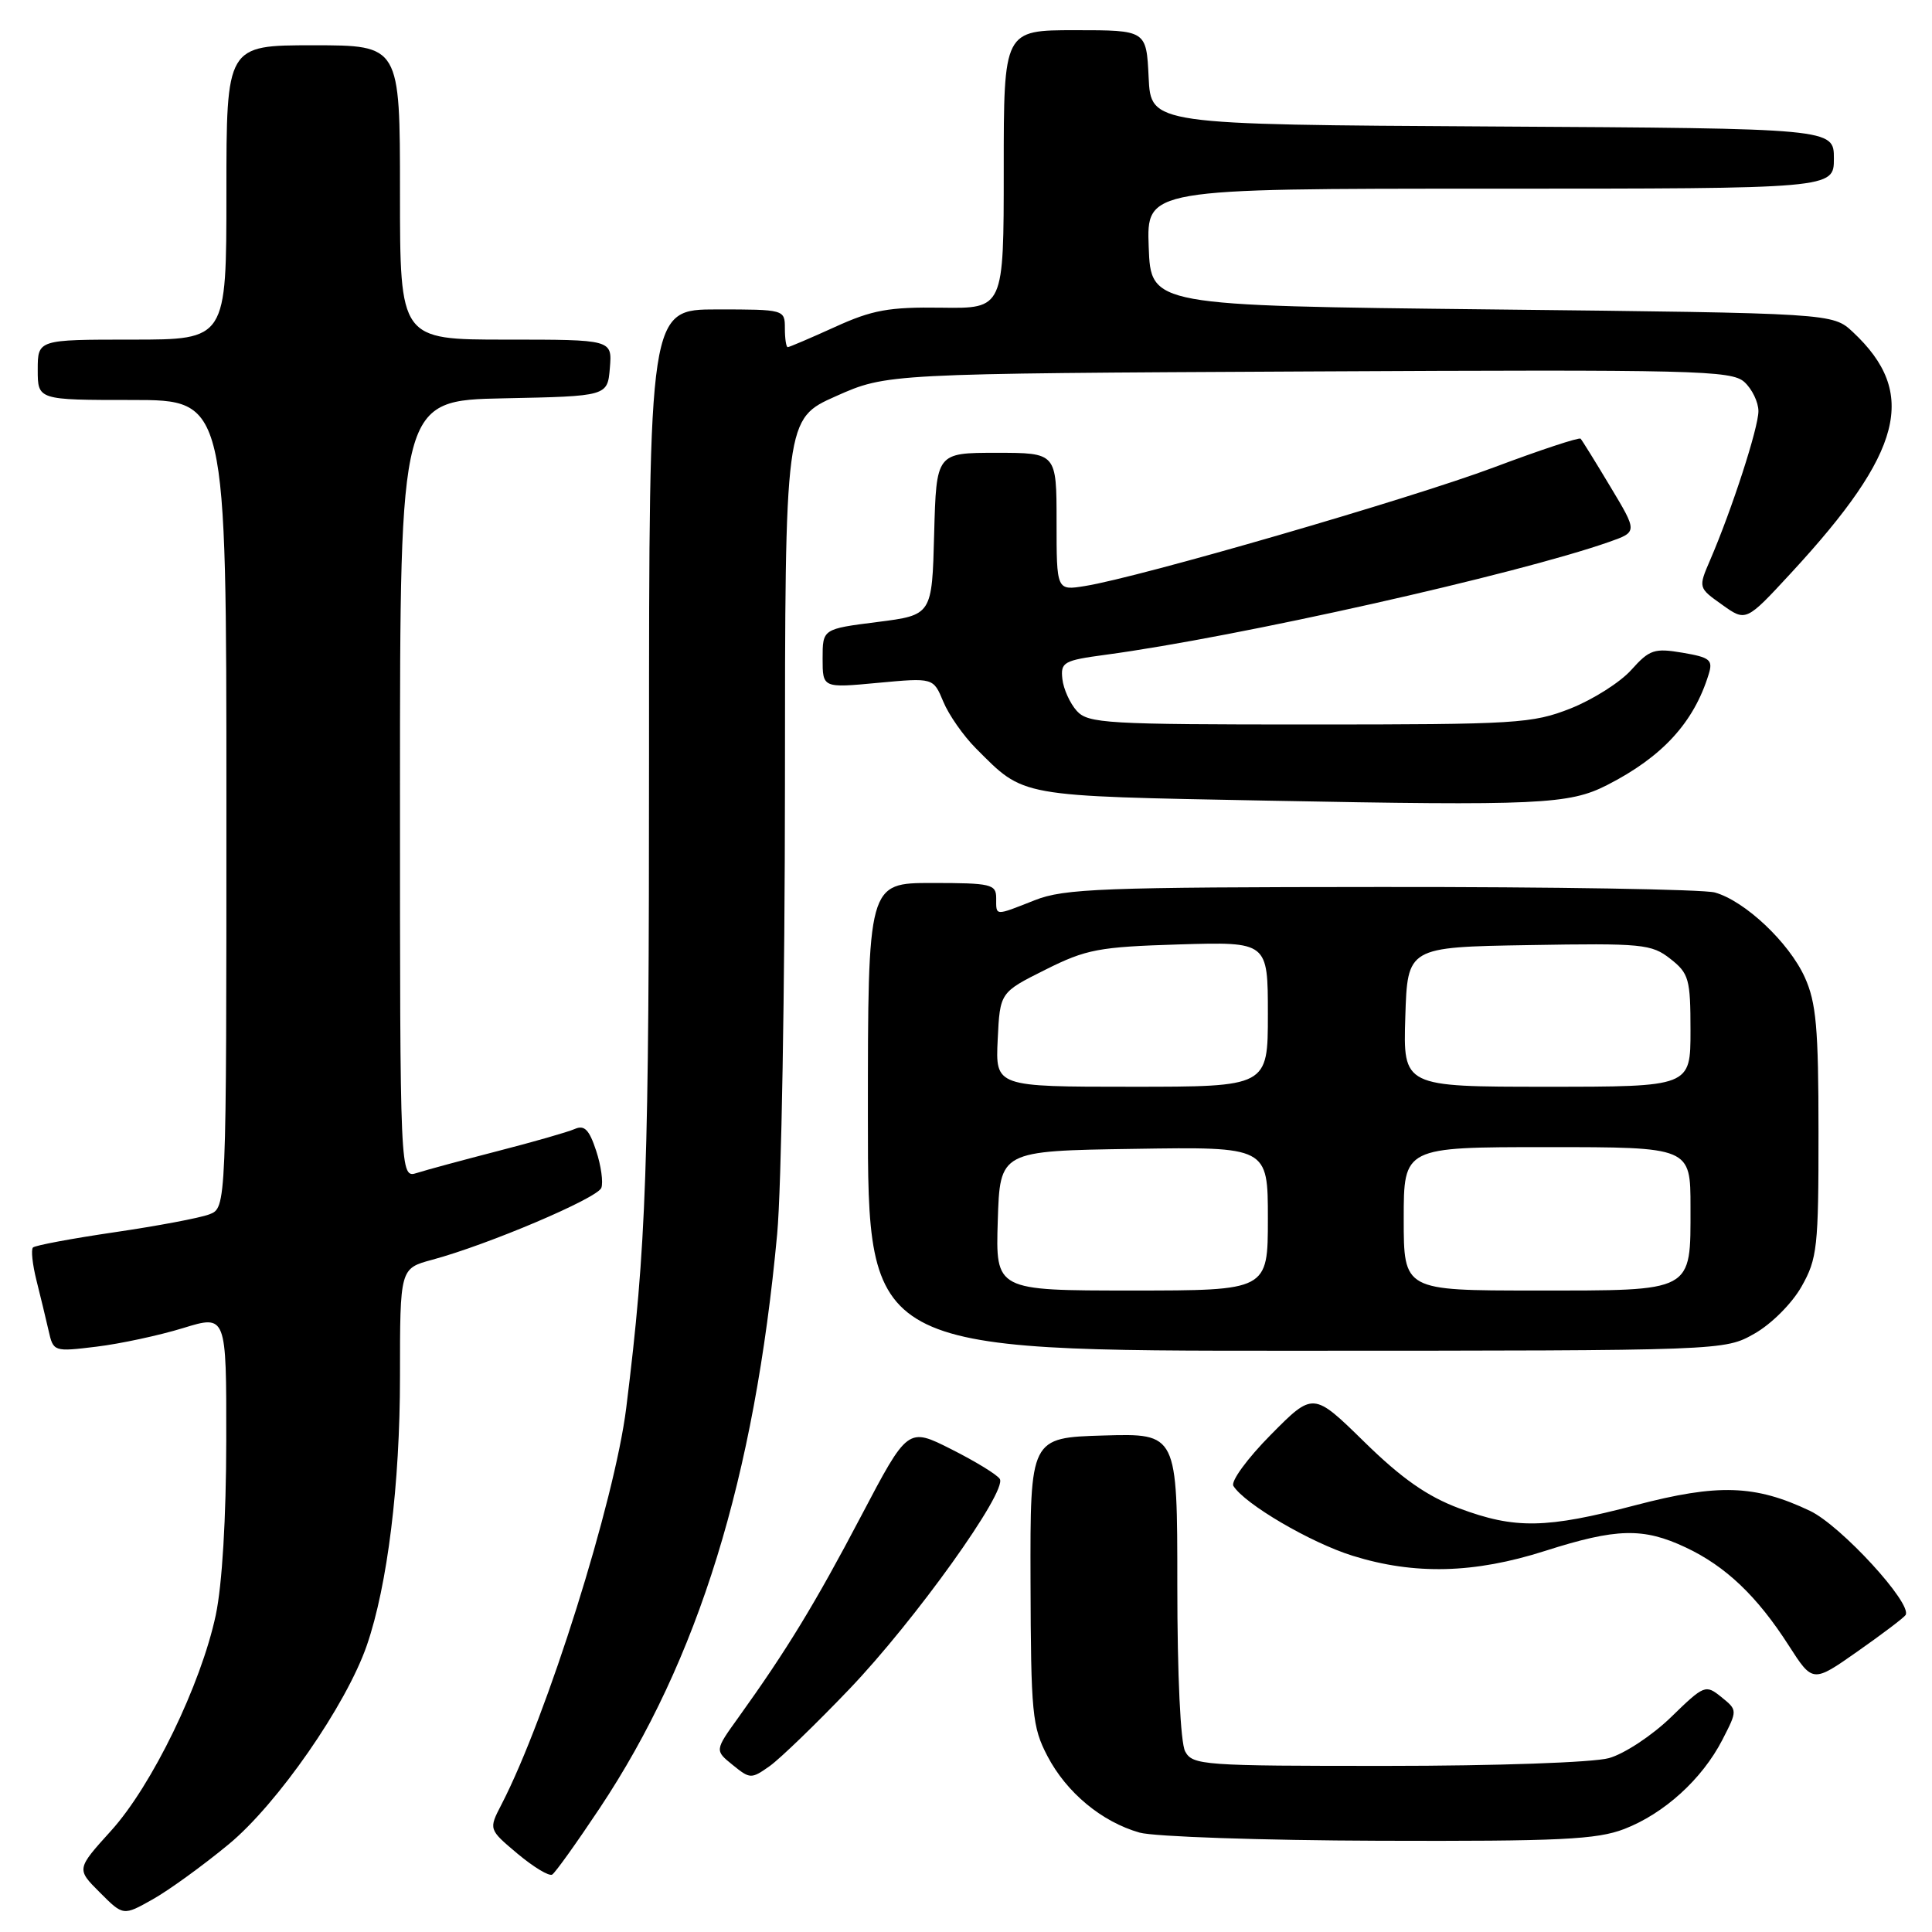 <?xml version="1.0" encoding="UTF-8" standalone="no"?>
<!DOCTYPE svg PUBLIC "-//W3C//DTD SVG 1.1//EN" "http://www.w3.org/Graphics/SVG/1.1/DTD/svg11.dtd" >
<svg xmlns="http://www.w3.org/2000/svg" xmlns:xlink="http://www.w3.org/1999/xlink" version="1.1" viewBox="0 0 256 256">
 <g >
 <path fill="currentColor"
d=" M 30.30 244.38 C 36.78 239.03 45.88 225.92 48.61 218.01 C 51.35 210.06 53.00 196.65 53.00 182.41 C 53.00 168.08 53.00 168.08 57.25 166.93 C 64.62 164.95 79.15 158.78 79.68 157.40 C 79.95 156.68 79.65 154.46 78.99 152.47 C 78.07 149.67 77.43 149.03 76.15 149.60 C 75.24 150.00 70.67 151.31 66.00 152.51 C 61.33 153.72 56.49 155.02 55.25 155.42 C 53.00 156.13 53.00 156.13 53.00 104.60 C 53.00 53.06 53.00 53.06 66.75 52.78 C 80.50 52.50 80.50 52.50 80.81 48.75 C 81.12 45.00 81.12 45.00 67.06 45.00 C 53.00 45.00 53.00 45.00 53.00 25.50 C 53.00 6.00 53.00 6.00 41.50 6.00 C 30.00 6.00 30.00 6.00 30.00 25.50 C 30.00 45.00 30.00 45.00 17.50 45.00 C 5.00 45.00 5.00 45.00 5.00 49.00 C 5.00 53.00 5.00 53.00 17.50 53.00 C 30.00 53.00 30.00 53.00 30.00 106.52 C 30.00 160.05 30.00 160.05 27.73 160.91 C 26.48 161.39 20.83 162.45 15.17 163.28 C 9.51 164.11 4.65 165.02 4.37 165.30 C 4.09 165.57 4.30 167.53 4.83 169.65 C 5.36 171.77 6.09 174.77 6.44 176.32 C 7.07 179.11 7.12 179.13 12.79 178.44 C 15.93 178.06 21.09 176.95 24.25 175.98 C 30.00 174.21 30.00 174.21 29.98 190.85 C 29.97 201.13 29.44 209.99 28.59 214.01 C 26.63 223.22 20.14 236.59 14.72 242.58 C 10.12 247.66 10.12 247.66 13.23 250.76 C 16.33 253.87 16.33 253.87 20.22 251.68 C 22.36 250.48 26.89 247.20 30.30 244.38 Z  M 79.46 239.60 C 92.54 219.95 99.98 195.85 102.98 163.50 C 103.54 157.45 104.00 130.68 104.01 104.00 C 104.02 55.50 104.02 55.50 110.76 52.50 C 117.50 49.50 117.50 49.50 173.39 49.22 C 224.66 48.96 229.43 49.07 231.14 50.62 C 232.16 51.55 233.00 53.29 233.00 54.48 C 233.00 56.68 229.50 67.48 226.61 74.19 C 225.02 77.88 225.02 77.88 228.19 80.13 C 231.35 82.39 231.35 82.39 237.31 75.94 C 252.18 59.86 254.17 52.09 245.52 44.00 C 242.84 41.50 242.84 41.50 197.67 41.00 C 152.50 40.50 152.50 40.50 152.21 32.75 C 151.92 25.00 151.92 25.00 197.46 25.00 C 243.00 25.00 243.00 25.00 243.00 21.01 C 243.00 17.02 243.00 17.02 197.75 16.76 C 152.50 16.50 152.50 16.50 152.20 10.25 C 151.90 4.00 151.90 4.00 142.45 4.00 C 133.00 4.00 133.00 4.00 133.00 22.44 C 133.00 40.89 133.00 40.89 124.75 40.77 C 117.79 40.67 115.58 41.07 110.63 43.33 C 107.39 44.80 104.58 46.00 104.38 46.00 C 104.17 46.00 104.00 44.88 104.00 43.50 C 104.00 41.02 103.93 41.00 95.00 41.00 C 86.00 41.00 86.00 41.00 86.00 100.08 C 86.00 155.15 85.66 164.91 82.98 186.55 C 81.45 198.87 72.45 227.50 66.45 239.10 C 64.74 242.40 64.74 242.40 68.58 245.63 C 70.70 247.40 72.76 248.65 73.17 248.39 C 73.58 248.14 76.41 244.18 79.46 239.60 Z  M 215.23 242.35 C 220.51 240.31 225.53 235.75 228.21 230.56 C 230.24 226.61 230.24 226.61 228.09 224.87 C 226.00 223.18 225.82 223.25 221.41 227.54 C 218.92 229.96 215.22 232.40 213.19 232.96 C 211.11 233.54 198.26 233.99 183.79 233.99 C 159.38 234.00 158.02 233.90 157.04 232.07 C 156.42 230.92 156.00 221.97 156.00 210.03 C 156.00 189.93 156.00 189.93 146.25 190.21 C 136.50 190.50 136.50 190.50 136.55 209.50 C 136.60 227.06 136.77 228.82 138.79 232.69 C 141.32 237.53 145.98 241.40 151.00 242.83 C 152.93 243.37 167.20 243.86 182.73 243.91 C 206.70 243.99 211.60 243.75 215.23 242.35 Z  M 112.52 223.84 C 121.21 214.76 133.49 197.61 132.48 195.97 C 132.14 195.41 129.25 193.64 126.07 192.04 C 120.29 189.12 120.29 189.12 114.08 200.93 C 108.01 212.48 104.24 218.66 97.86 227.55 C 94.70 231.94 94.70 231.94 97.09 233.87 C 99.39 235.74 99.55 235.74 102.01 234.00 C 103.40 233.00 108.13 228.43 112.52 223.84 Z  M 252.50 214.00 C 253.43 212.50 243.93 202.15 239.84 200.20 C 232.57 196.74 227.66 196.58 216.74 199.44 C 204.84 202.56 200.76 202.63 193.32 199.85 C 189.11 198.27 185.73 195.91 180.78 191.06 C 174.01 184.43 174.01 184.43 168.38 190.12 C 165.29 193.24 163.06 196.29 163.43 196.89 C 164.92 199.29 173.65 204.41 179.24 206.15 C 187.43 208.70 195.35 208.50 204.71 205.51 C 214.20 202.48 217.73 202.39 223.36 205.04 C 228.66 207.53 232.83 211.50 237.02 218.04 C 240.20 222.99 240.20 222.99 246.15 218.81 C 249.43 216.51 252.28 214.35 252.50 214.00 Z  M 232.48 176.71 C 234.71 175.45 237.45 172.71 238.71 170.48 C 240.80 166.79 240.97 165.28 240.96 150.00 C 240.96 136.18 240.66 132.85 239.14 129.49 C 237.04 124.87 231.21 119.38 227.23 118.26 C 225.73 117.84 205.82 117.51 183.00 117.53 C 146.11 117.55 141.01 117.74 137.12 119.28 C 131.74 121.40 132.00 121.41 132.00 119.00 C 132.00 117.16 131.33 117.00 123.50 117.00 C 115.00 117.00 115.00 117.00 115.00 148.00 C 115.00 179.00 115.00 179.00 171.75 178.98 C 228.50 178.97 228.50 178.97 232.48 176.71 Z  M 212.94 104.03 C 220.27 100.29 224.44 95.75 226.41 89.34 C 227.00 87.44 226.59 87.11 222.95 86.49 C 219.21 85.86 218.57 86.07 216.16 88.76 C 214.70 90.40 211.08 92.69 208.12 93.87 C 203.05 95.87 200.99 96.00 173.52 96.00 C 146.64 96.00 144.18 95.86 142.68 94.20 C 141.78 93.20 140.92 91.31 140.77 89.98 C 140.52 87.74 140.93 87.51 146.50 86.76 C 163.94 84.42 201.01 76.10 213.24 71.80 C 216.98 70.48 216.98 70.48 213.38 64.49 C 211.41 61.20 209.63 58.33 209.44 58.13 C 209.25 57.92 204.07 59.63 197.95 61.93 C 186.86 66.09 150.97 76.50 143.77 77.65 C 140.00 78.26 140.00 78.26 140.00 69.13 C 140.00 60.00 140.00 60.00 132.03 60.00 C 124.07 60.00 124.07 60.00 123.78 70.75 C 123.50 81.50 123.50 81.50 116.25 82.42 C 109.00 83.34 109.00 83.34 109.00 87.26 C 109.00 91.17 109.00 91.17 116.34 90.48 C 123.67 89.80 123.67 89.80 124.99 92.97 C 125.71 94.72 127.66 97.50 129.31 99.16 C 135.81 105.66 134.64 105.45 167.95 106.09 C 203.88 106.78 207.92 106.59 212.94 104.03 Z  M 132.21 161.75 C 132.50 152.50 132.50 152.50 150.25 152.23 C 168.00 151.95 168.00 151.95 168.00 161.48 C 168.00 171.00 168.00 171.00 149.96 171.00 C 131.92 171.00 131.92 171.00 132.21 161.75 Z  M 186.00 161.50 C 186.00 152.00 186.00 152.00 205.00 152.00 C 224.00 152.00 224.00 152.00 224.00 159.93 C 224.00 171.31 224.57 171.00 203.43 171.00 C 186.00 171.00 186.00 171.00 186.00 161.50 Z  M 132.20 137.75 C 132.50 131.50 132.50 131.50 138.50 128.50 C 143.95 125.77 145.58 125.47 156.25 125.14 C 168.00 124.79 168.00 124.79 168.00 134.39 C 168.00 144.00 168.00 144.00 149.95 144.00 C 131.90 144.00 131.90 144.00 132.20 137.75 Z  M 186.21 134.75 C 186.50 125.50 186.50 125.50 202.58 125.23 C 217.63 124.97 218.84 125.09 221.33 127.05 C 223.79 128.98 224.00 129.72 224.00 136.57 C 224.00 144.00 224.00 144.00 204.96 144.00 C 185.92 144.00 185.92 144.00 186.21 134.75 Z "/>
</g>
</svg>